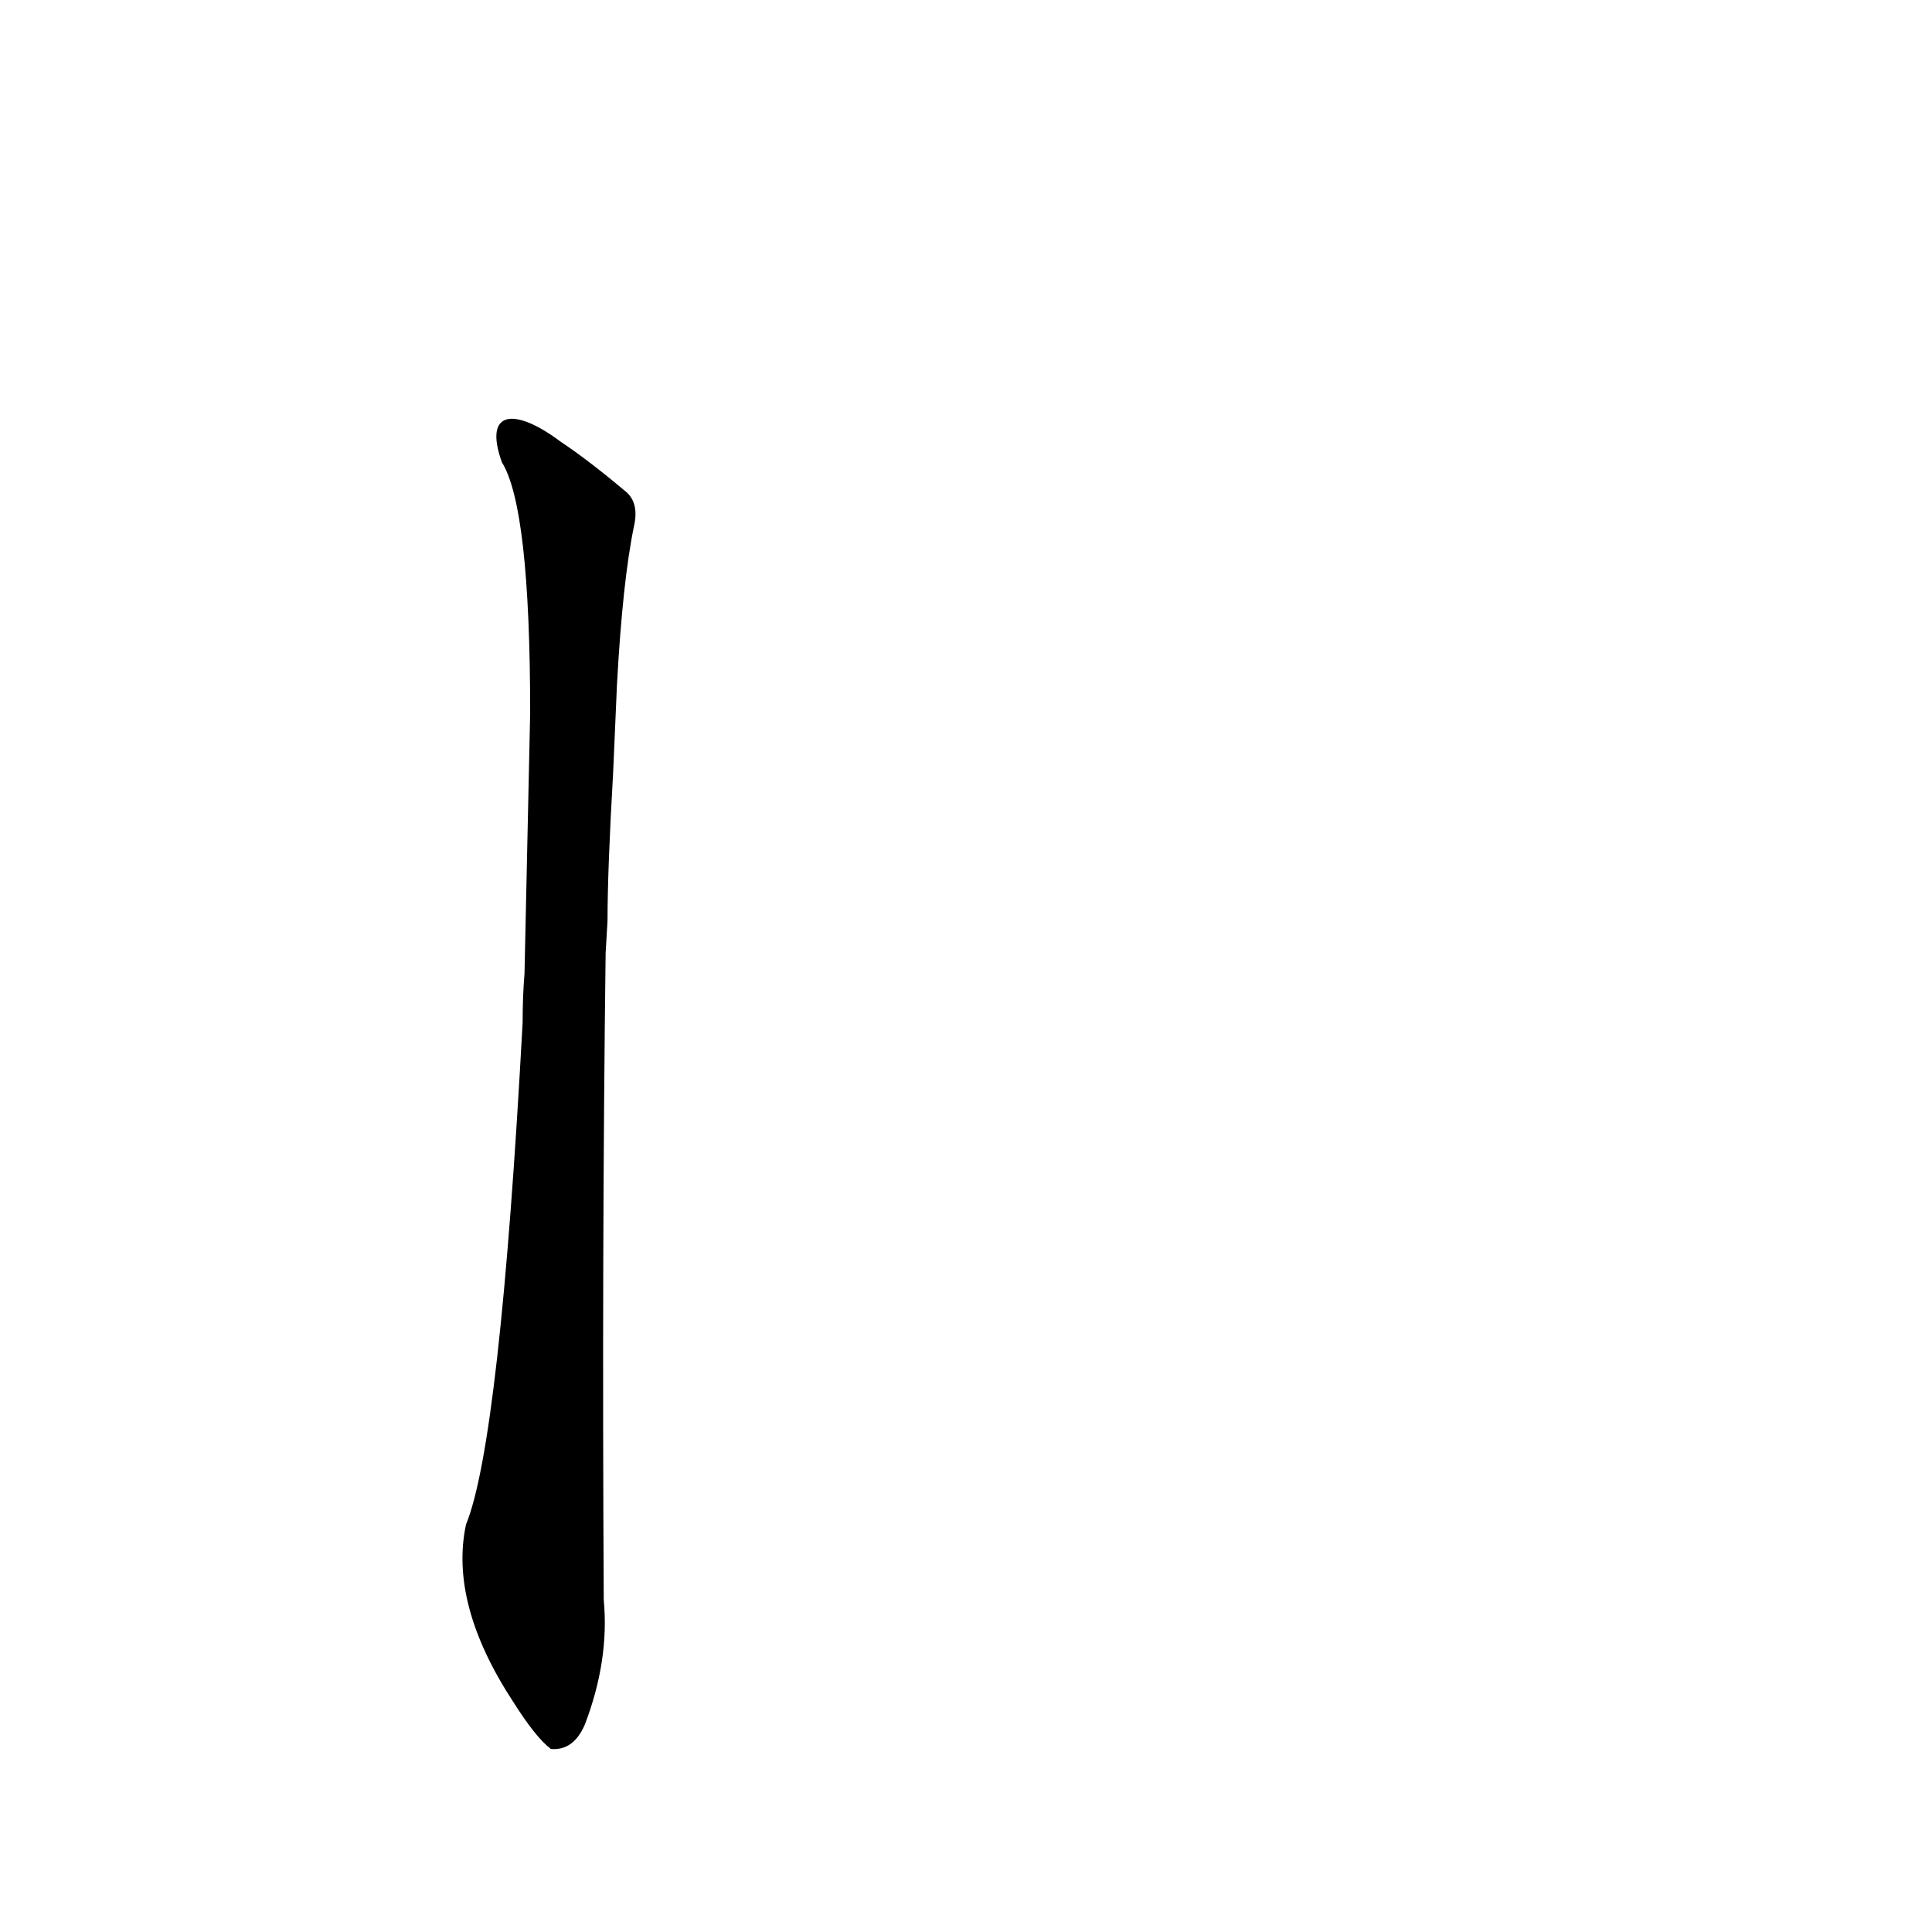 <?xml version='1.0' encoding='utf-8'?>
<svg xmlns="http://www.w3.org/2000/svg" version="1.1" viewBox="0 0 1024 1024"><g transform="scale(1, -1) translate(0, -900)"><path d="M 278 384 Q 277 372 277 358 Q 265 136 247 92 Q 238 50 272 -2 Q 284 -21 292 -27 Q 304 -28 310 -14 Q 323 20 320 52 Q 319 238 321 395 L 322 412 Q 322 439 325 491 L 327 537 Q 330 592 336 621 Q 339 634 331 640 Q 312 656 297 666 C 273 684 256 683 266 655 Q 281 631 281 522 L 278 384 Z" fill="black" /></g></svg>